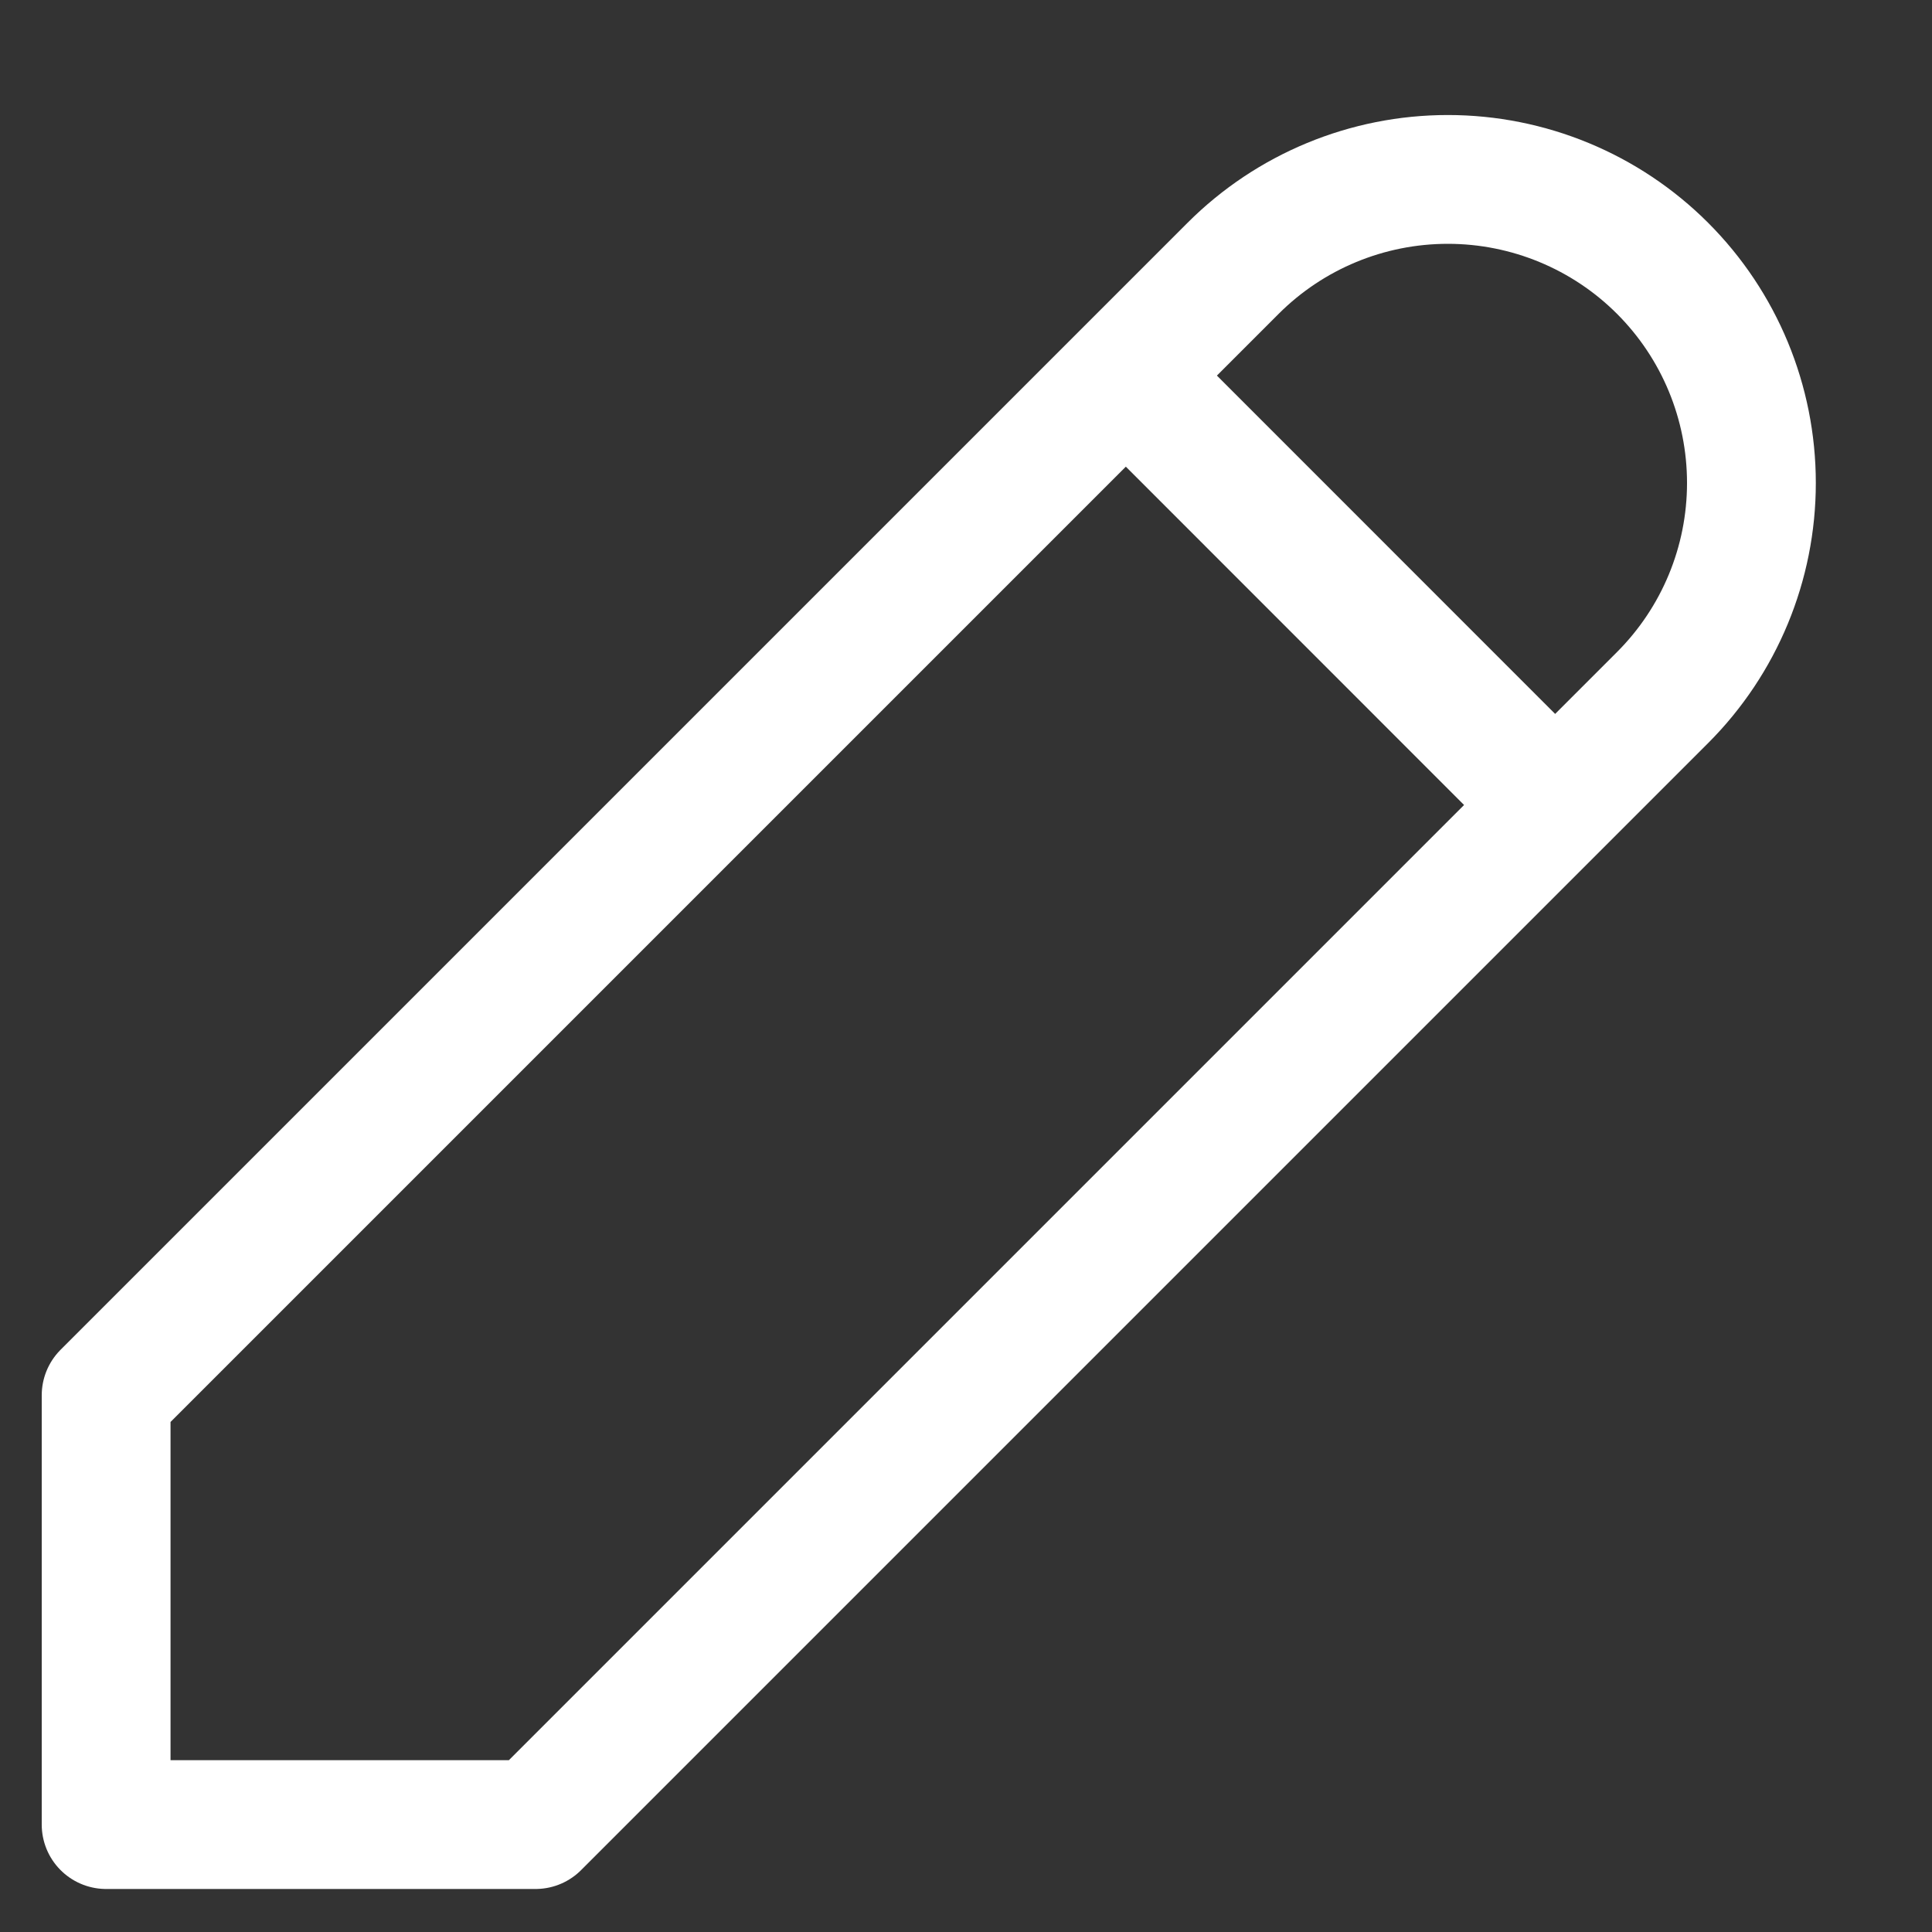 <svg width="15" height="15" viewBox="0 0 15 15" fill="none" xmlns="http://www.w3.org/2000/svg">
<rect x="0" y="0" width="15" height="15" fill="#333333" stroke="none"/>
<path d="M8.741 2.916L12.074 6.25M0.824 14.166H4.158L12.908 5.416C13.35 4.974 13.598 4.375 13.598 3.75C13.598 3.124 13.35 2.525 12.908 2.083C12.466 1.641 11.866 1.393 11.241 1.393C10.616 1.393 10.016 1.641 9.574 2.083L0.824 10.833V14.166Z" stroke="white" stroke-linecap="round" stroke-linejoin="round"/>
</svg>
